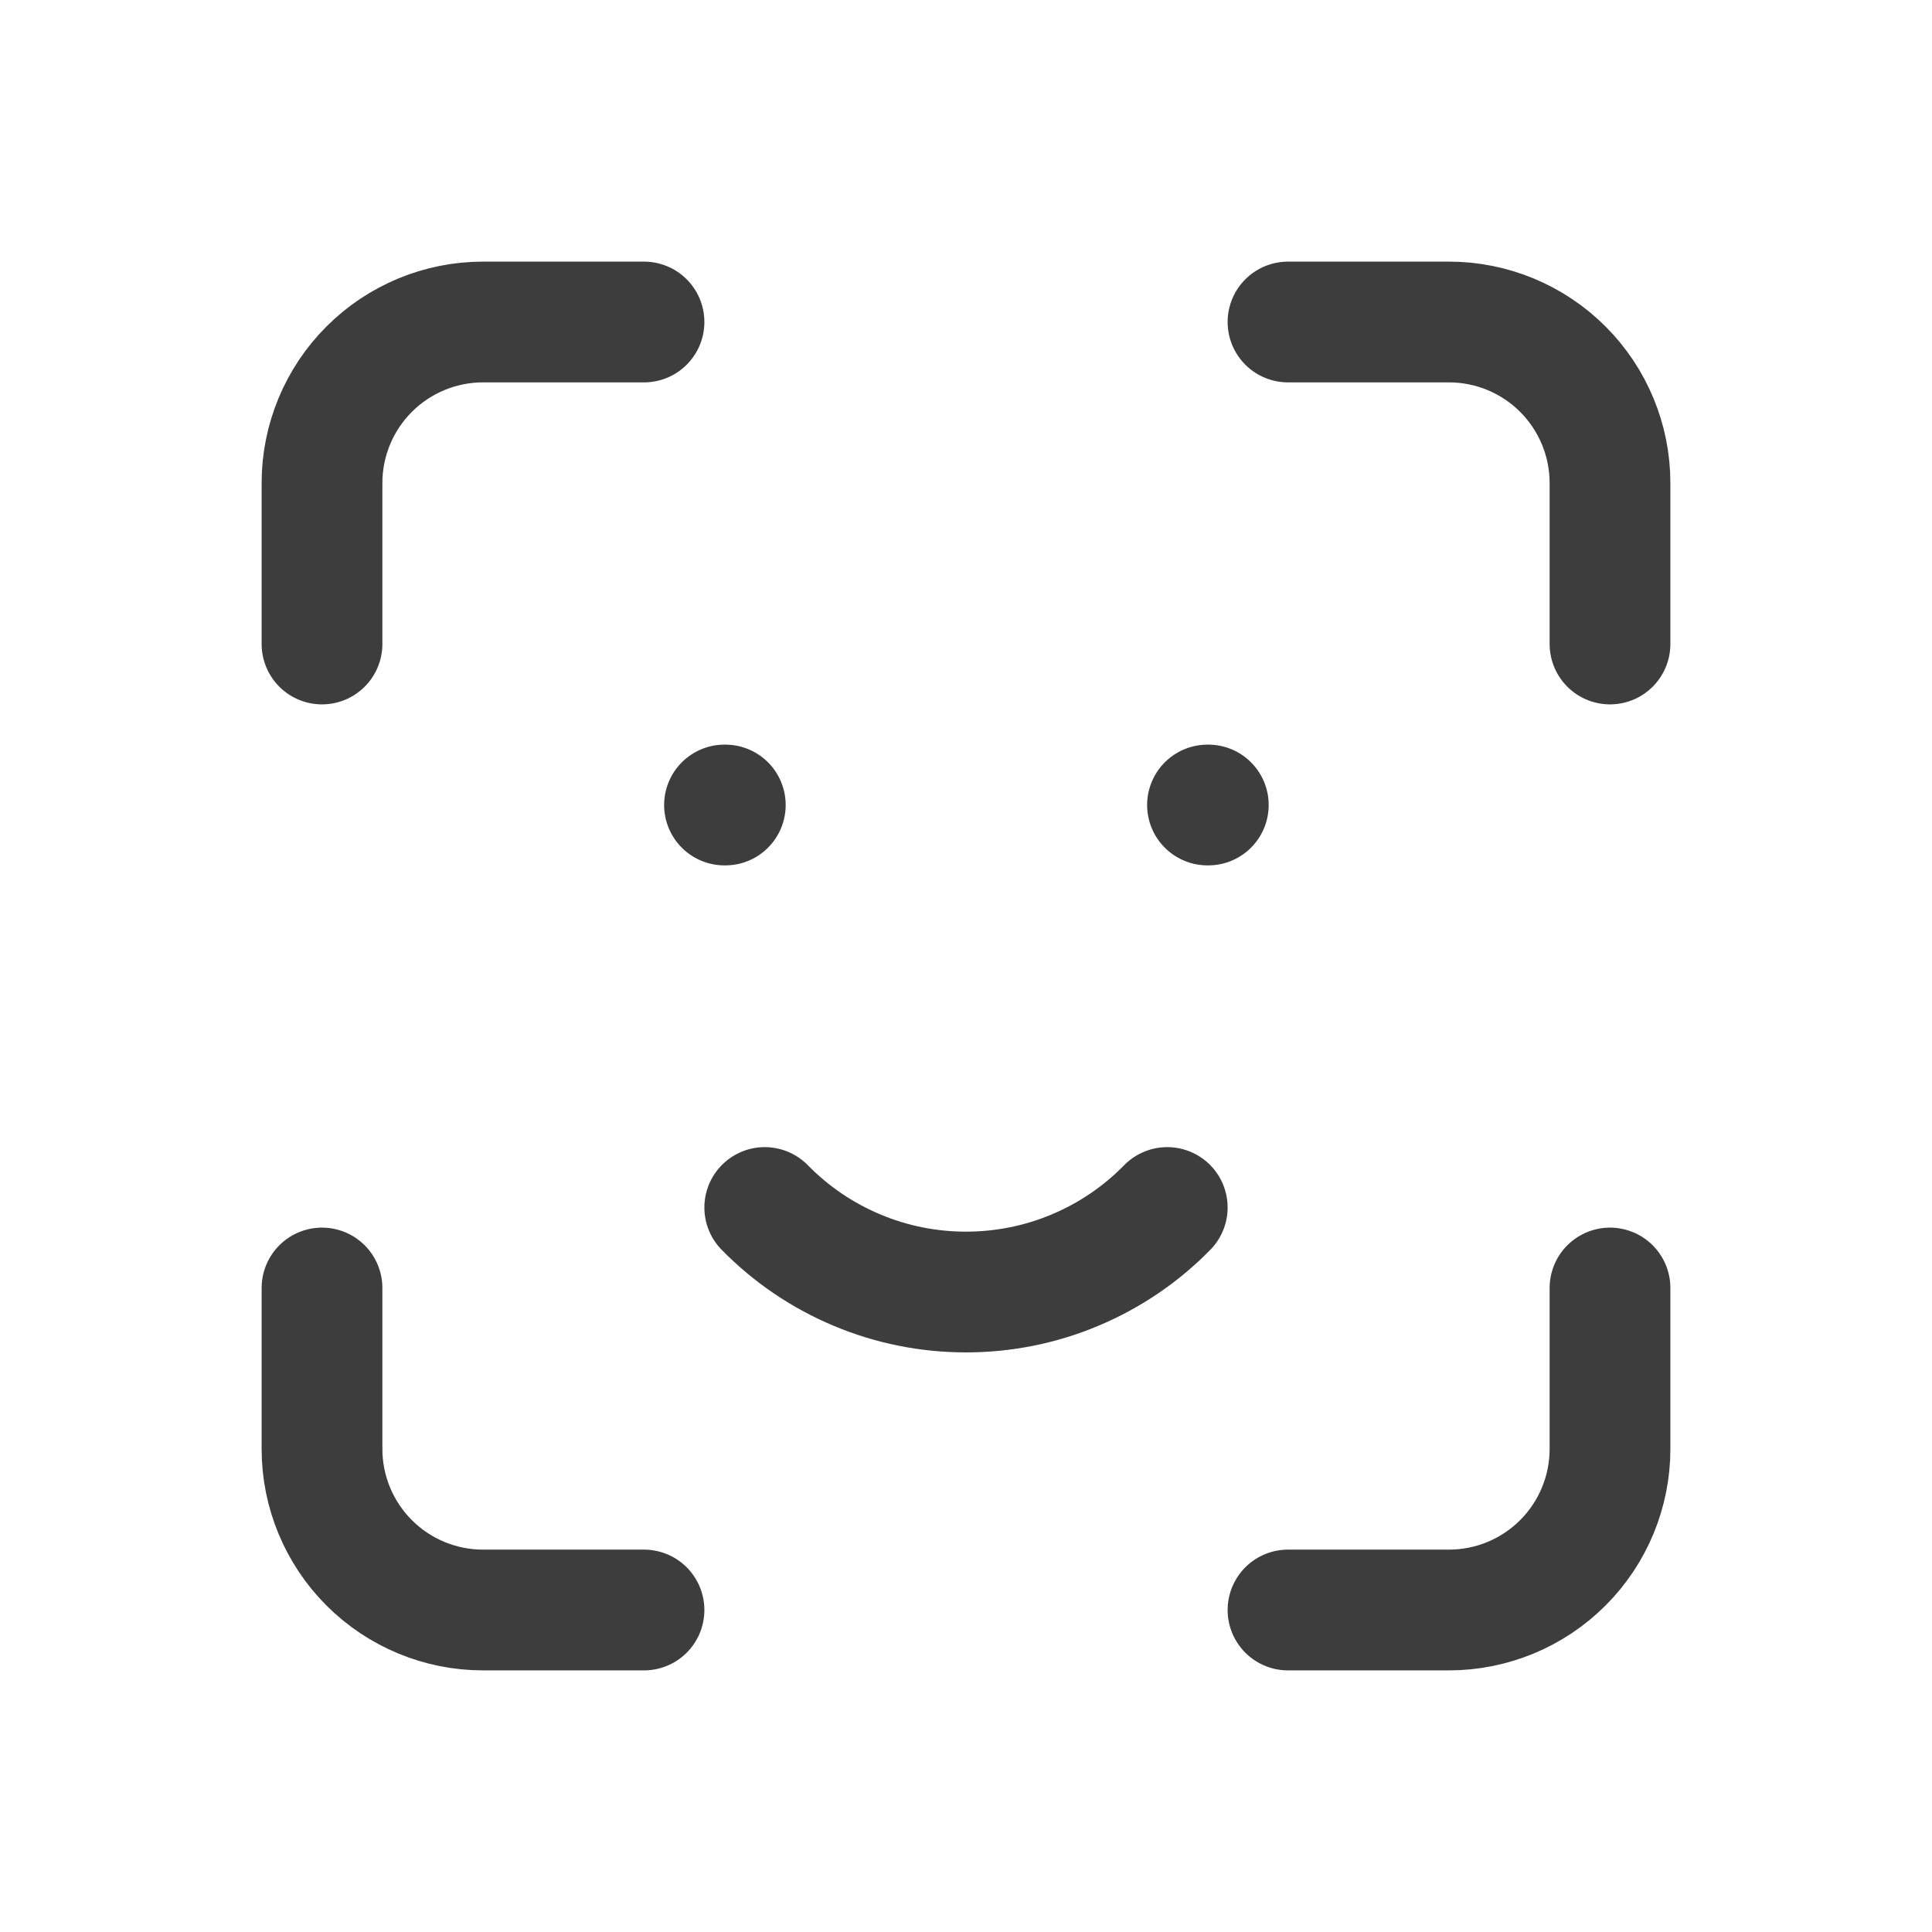 <svg width="24" height="24" viewBox="0 0 24 24" fill="none" xmlns="http://www.w3.org/2000/svg">
<path d="M4 8V6C4 5.47 4.211 4.961 4.586 4.586C4.961 4.211 5.47 4 6 4H8" stroke="#3D3D3D" stroke-width="1.5" stroke-linecap="round" stroke-linejoin="round"/>
<path d="M4 16V18C4 18.53 4.211 19.039 4.586 19.414C4.961 19.789 5.47 20 6 20H8" stroke="#3D3D3D" stroke-width="1.5" stroke-linecap="round" stroke-linejoin="round"/>
<path d="M16 4H18C18.53 4 19.039 4.211 19.414 4.586C19.789 4.961 20 5.47 20 6V8" stroke="#3D3D3D" stroke-width="1.5" stroke-linecap="round" stroke-linejoin="round"/>
<path d="M16 20H18C18.53 20 19.039 19.789 19.414 19.414C19.789 19.039 20 18.53 20 18V16" stroke="#3D3D3D" stroke-width="1.5" stroke-linecap="round" stroke-linejoin="round"/>
<path d="M9 10H9.01" stroke="#3D3D3D" stroke-width="1.5" stroke-linecap="round" stroke-linejoin="round"/>
<path d="M15 10H15.01" stroke="#3D3D3D" stroke-width="1.5" stroke-linecap="round" stroke-linejoin="round"/>
<path d="M9.5 15C9.826 15.333 10.215 15.597 10.644 15.777C11.073 15.958 11.534 16.05 12 16.05C12.466 16.05 12.927 15.958 13.356 15.777C13.785 15.597 14.174 15.333 14.5 15" stroke="#3D3D3D" stroke-width="1.5" stroke-linecap="round" stroke-linejoin="round"/>
</svg>
